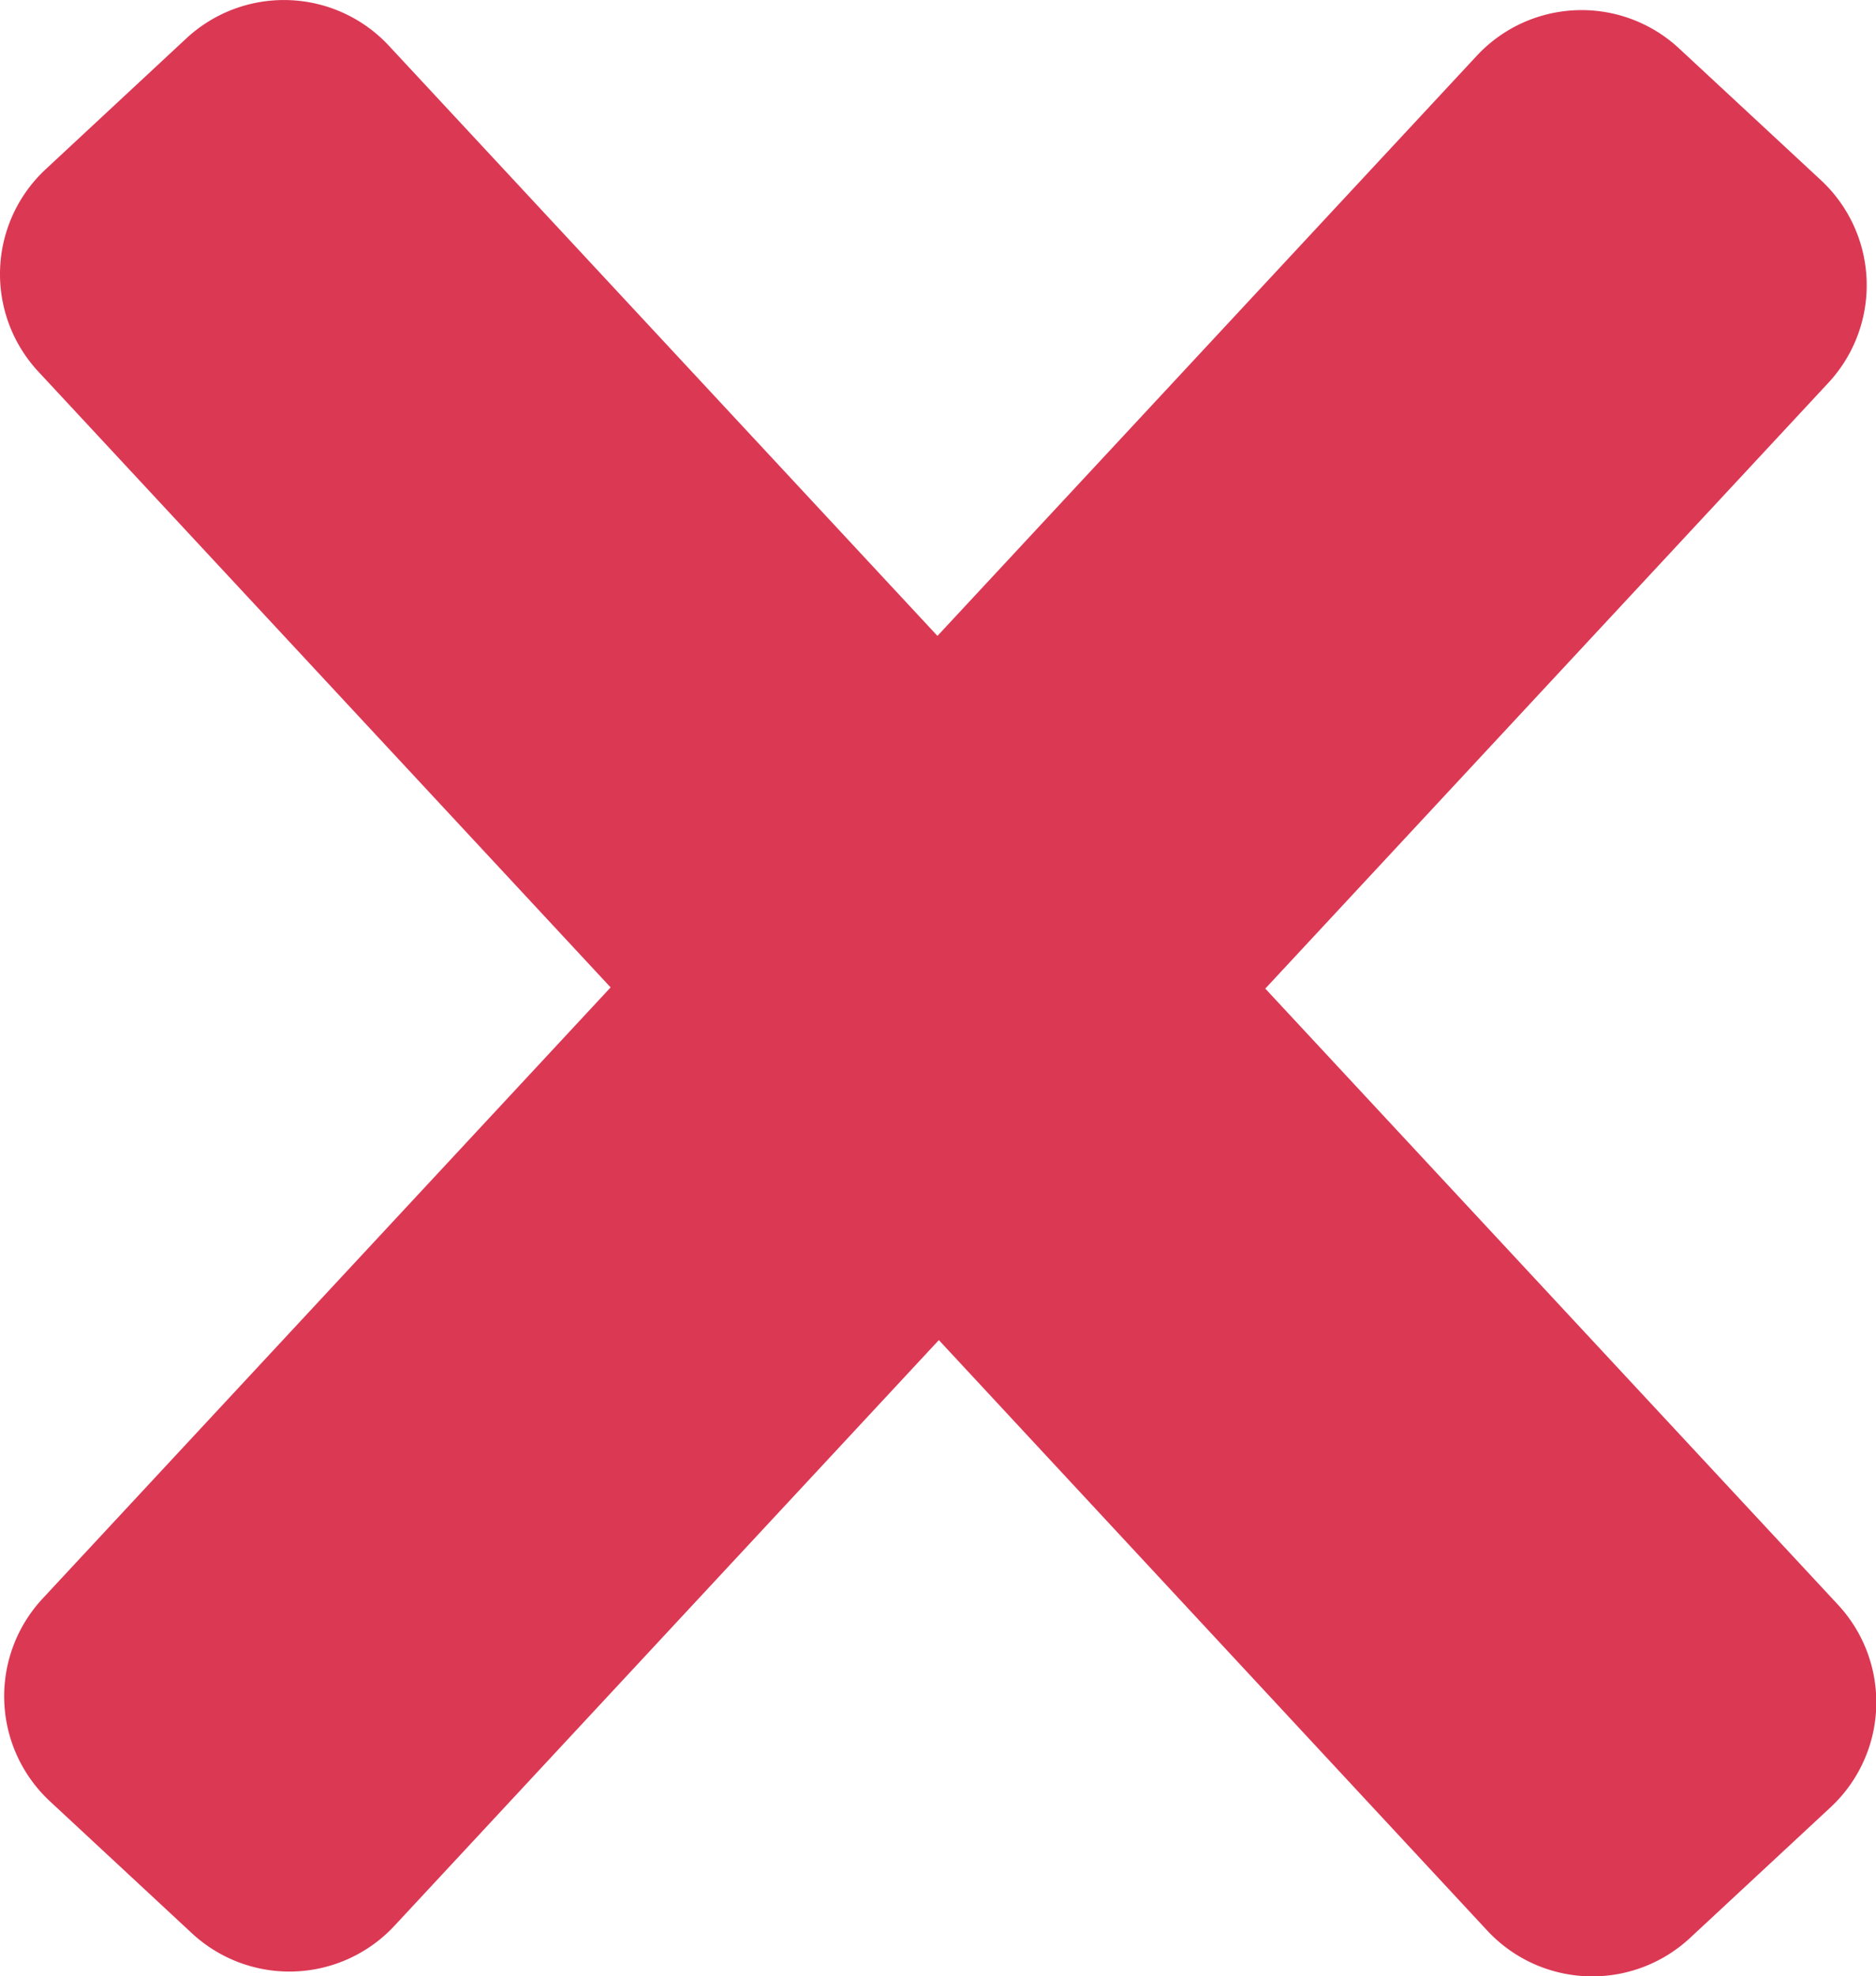 <svg xmlns="http://www.w3.org/2000/svg" viewBox="0 0 187.41 197.38"><defs><style>.cls-1{fill:#db3854;}</style></defs><g id="Layer_2" data-name="Layer 2"><g id="Layer_1-2" data-name="Layer 1"><path class="cls-1" d="M183.58,160.26,126.4,98.75l56.25-60.51A14.32,14.32,0,0,0,181.91,18L167.74,4.84a14.3,14.3,0,0,0-20.22.74L93.65,63.52,38.85,4.57a14.32,14.32,0,0,0-20.23-.74L4.57,16.9a14.3,14.3,0,0,0-.74,20.22L61,98.63,4.23,159.71A14.32,14.32,0,0,0,5,179.94l14.17,13.17a14.32,14.32,0,0,0,20.23-.74l54.39-58.51,54.8,59a14.33,14.33,0,0,0,20.23.73l14.05-13.06A14.32,14.32,0,0,0,183.58,160.26Z"/></g></g></svg>